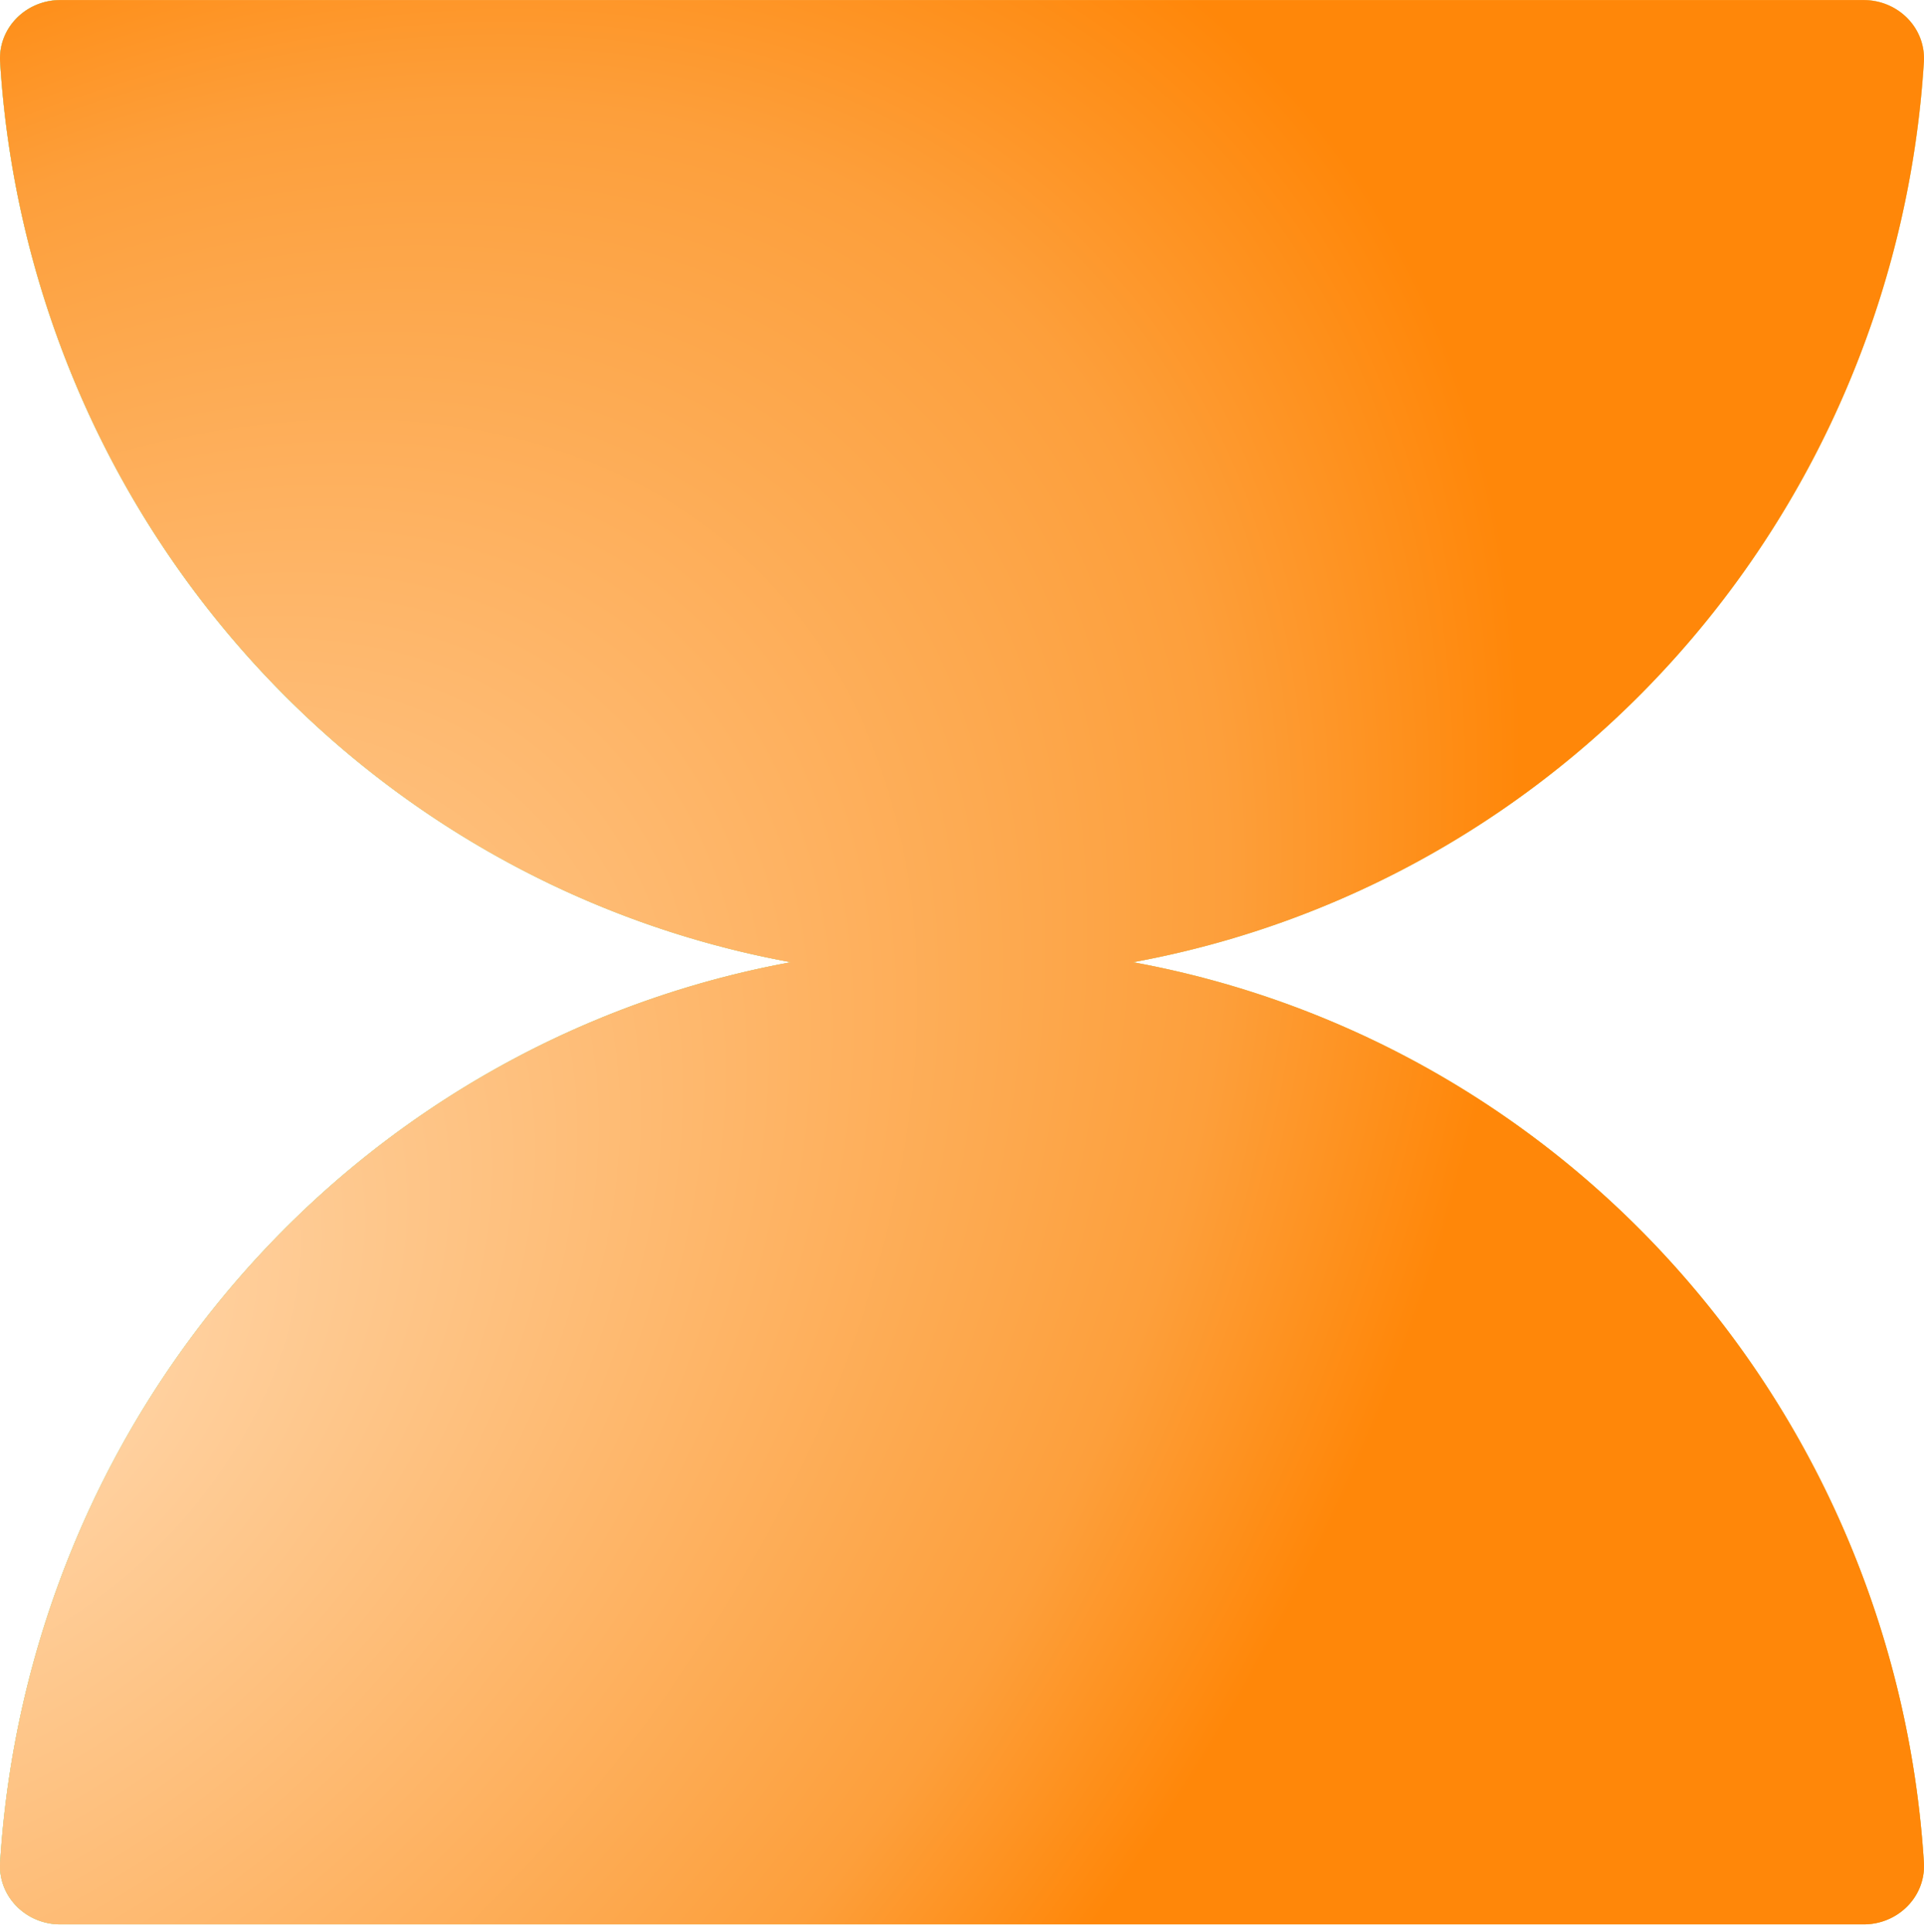 <svg xmlns="http://www.w3.org/2000/svg" xmlns:xlink="http://www.w3.org/1999/xlink" fill="none" viewBox="0 0 248 249" aria-hidden="true" style="touch-action: none;">
  <path fill="url(#paint0_linear_1629_34054)" fill-rule="evenodd" d="M9.222 48.227A127.478 127.478 0 0 1 .015 8.005C-.262 3.594 3.353.009 7.78.009h232.44c4.427 0 8.042 3.585 7.765 7.995a127.47 127.47 0 0 1-9.207 40.224 126.123 126.123 0 0 1-26.93 40.877c-11.537 11.699-25.231 20.98-40.305 27.312a123.042 123.042 0 0 1-25.497 7.592 122.981 122.981 0 0 1 25.497 7.592c15.074 6.332 28.768 15.613 40.305 27.312a126.122 126.122 0 0 1 26.93 40.877 127.472 127.472 0 0 1 9.207 40.224c.277 4.41-3.338 7.995-7.765 7.995H7.78c-4.427 0-8.042-3.585-7.765-7.995a127.48 127.48 0 0 1 9.207-40.224 126.132 126.132 0 0 1 26.93-40.877c11.537-11.699 25.231-20.98 40.305-27.312a122.987 122.987 0 0 1 25.497-7.592 123.048 123.048 0 0 1-25.497-7.592c-15.074-6.332-28.768-15.613-40.305-27.313a126.134 126.134 0 0 1-26.93-40.877Z" clip-rule="evenodd" style="touch-action: none;"></path>
  <path fill="url(#pattern0)" fill-opacity=".6" fill-rule="evenodd" d="M9.222 48.227A127.478 127.478 0 0 1 .015 8.005C-.262 3.594 3.353.009 7.78.009h232.44c4.427 0 8.042 3.585 7.765 7.995a127.47 127.47 0 0 1-9.207 40.224 126.123 126.123 0 0 1-26.93 40.877c-11.537 11.699-25.231 20.98-40.305 27.312a123.042 123.042 0 0 1-25.497 7.592 122.981 122.981 0 0 1 25.497 7.592c15.074 6.332 28.768 15.613 40.305 27.312a126.122 126.122 0 0 1 26.93 40.877 127.472 127.472 0 0 1 9.207 40.224c.277 4.41-3.338 7.995-7.765 7.995H7.78c-4.427 0-8.042-3.585-7.765-7.995a127.48 127.48 0 0 1 9.207-40.224 126.132 126.132 0 0 1 26.93-40.877c11.537-11.699 25.231-20.98 40.305-27.312a122.987 122.987 0 0 1 25.497-7.592 123.048 123.048 0 0 1-25.497-7.592c-15.074-6.332-28.768-15.613-40.305-27.313a126.134 126.134 0 0 1-26.93-40.877Z" clip-rule="evenodd" style="mix-blend-mode: multiply; touch-action: none;"></path>
  <path fill="url(#paint1_radial_1629_34054)" fill-rule="evenodd" d="M9.222 48.227A127.478 127.478 0 0 1 .015 8.005C-.262 3.594 3.353.009 7.78.009h232.44c4.427 0 8.042 3.585 7.765 7.995a127.47 127.47 0 0 1-9.207 40.224 126.123 126.123 0 0 1-26.93 40.877c-11.537 11.699-25.231 20.98-40.305 27.312a123.042 123.042 0 0 1-25.497 7.592 122.981 122.981 0 0 1 25.497 7.592c15.074 6.332 28.768 15.613 40.305 27.312a126.122 126.122 0 0 1 26.93 40.877 127.472 127.472 0 0 1 9.207 40.224c.277 4.41-3.338 7.995-7.765 7.995H7.78c-4.427 0-8.042-3.585-7.765-7.995a127.48 127.48 0 0 1 9.207-40.224 126.132 126.132 0 0 1 26.93-40.877c11.537-11.699 25.231-20.98 40.305-27.312a122.987 122.987 0 0 1 25.497-7.592 123.048 123.048 0 0 1-25.497-7.592c-15.074-6.332-28.768-15.613-40.305-27.313a126.134 126.134 0 0 1-26.93-40.877Z" clip-rule="evenodd" style="touch-action: none;"></path>
  <path fill="url(#pattern1)" fill-opacity=".6" fill-rule="evenodd" d="M9.222 48.227A127.478 127.478 0 0 1 .015 8.005C-.262 3.594 3.353.009 7.78.009h232.44c4.427 0 8.042 3.585 7.765 7.995a127.47 127.47 0 0 1-9.207 40.224 126.123 126.123 0 0 1-26.93 40.877c-11.537 11.699-25.231 20.98-40.305 27.312a123.042 123.042 0 0 1-25.497 7.592 122.981 122.981 0 0 1 25.497 7.592c15.074 6.332 28.768 15.613 40.305 27.312a126.122 126.122 0 0 1 26.93 40.877 127.472 127.472 0 0 1 9.207 40.224c.277 4.41-3.338 7.995-7.765 7.995H7.78c-4.427 0-8.042-3.585-7.765-7.995a127.48 127.48 0 0 1 9.207-40.224 126.132 126.132 0 0 1 26.93-40.877c11.537-11.699 25.231-20.98 40.305-27.312a122.987 122.987 0 0 1 25.497-7.592 123.048 123.048 0 0 1-25.497-7.592c-15.074-6.332-28.768-15.613-40.305-27.313a126.134 126.134 0 0 1-26.93-40.877Z" clip-rule="evenodd" style="mix-blend-mode: multiply; touch-action: none;"></path>
  <path fill="url(#paint2_radial_1629_34054)" fill-rule="evenodd" d="M9.222 48.227A127.478 127.478 0 0 1 .015 8.005C-.262 3.594 3.353.009 7.78.009h232.44c4.427 0 8.042 3.585 7.765 7.995a127.47 127.47 0 0 1-9.207 40.224 126.123 126.123 0 0 1-26.93 40.877c-11.537 11.699-25.231 20.98-40.305 27.312a123.042 123.042 0 0 1-25.497 7.592 122.981 122.981 0 0 1 25.497 7.592c15.074 6.332 28.768 15.613 40.305 27.312a126.122 126.122 0 0 1 26.93 40.877 127.472 127.472 0 0 1 9.207 40.224c.277 4.41-3.338 7.995-7.765 7.995H7.78c-4.427 0-8.042-3.585-7.765-7.995a127.48 127.48 0 0 1 9.207-40.224 126.132 126.132 0 0 1 26.93-40.877c11.537-11.699 25.231-20.98 40.305-27.312a122.987 122.987 0 0 1 25.497-7.592 123.048 123.048 0 0 1-25.497-7.592c-15.074-6.332-28.768-15.613-40.305-27.313a126.134 126.134 0 0 1-26.93-40.877Z" clip-rule="evenodd" style="touch-action: none;"></path>
  <path fill="url(#pattern2)" fill-rule="evenodd" d="M9.222 48.227A127.478 127.478 0 0 1 .015 8.005C-.262 3.594 3.353.009 7.78.009h232.44c4.427 0 8.042 3.585 7.765 7.995a127.47 127.47 0 0 1-9.207 40.224 126.123 126.123 0 0 1-26.93 40.877c-11.537 11.699-25.231 20.98-40.305 27.312a123.042 123.042 0 0 1-25.497 7.592 122.981 122.981 0 0 1 25.497 7.592c15.074 6.332 28.768 15.613 40.305 27.312a126.122 126.122 0 0 1 26.93 40.877 127.472 127.472 0 0 1 9.207 40.224c.277 4.41-3.338 7.995-7.765 7.995H7.78c-4.427 0-8.042-3.585-7.765-7.995a127.48 127.48 0 0 1 9.207-40.224 126.132 126.132 0 0 1 26.93-40.877c11.537-11.699 25.231-20.98 40.305-27.312a122.987 122.987 0 0 1 25.497-7.592 123.048 123.048 0 0 1-25.497-7.592c-15.074-6.332-28.768-15.613-40.305-27.313a126.134 126.134 0 0 1-26.93-40.877Z" clip-rule="evenodd" style="mix-blend-mode: multiply; touch-action: none;"></path>
  <defs style="touch-action: none;">
    <pattern id="pattern0" width=".806" height=".806" patternContentUnits="objectBoundingBox" style="touch-action: none;">
      <use xlink:href="#svg-noise" transform="scale(.002)" style="touch-action: none;"></use>
    </pattern>
    <pattern id="pattern1" width="1.145" height="1.145" patternContentUnits="objectBoundingBox" style="touch-action: none;">
      <use xlink:href="#svg-noise" transform="scale(.002)" style="touch-action: none;"></use>
    </pattern>
    <pattern id="pattern2" width=".403" height=".403" patternContentUnits="objectBoundingBox" style="touch-action: none;">
      <use xlink:href="#svg-noise" transform="scale(.001)" style="touch-action: none;"></use>
    </pattern>
    <radialGradient id="paint1_radial_1629_34054" cx="0" cy="0" r="1" gradientTransform="matrix(76.001 -837.001 358.906 32.589 177 394.509)" gradientUnits="userSpaceOnUse" style="touch-action: none;">
      <stop stop-color="#FF8709" style="touch-action: none;"></stop>
      <stop offset=".455" stop-color="#FFC78A" style="touch-action: none;"></stop>
      <stop offset=".667" stop-color="#FFD9B0" style="touch-action: none;"></stop>
    </radialGradient>
    <radialGradient id="paint2_radial_1629_34054" cx="0" cy="0" r="1" gradientTransform="rotate(-48.289 195.776 87.758) scale(235.103 157.04)" gradientUnits="userSpaceOnUse" style="touch-action: none;">
      <stop stop-color="#FFD9B0" style="touch-action: none;"></stop>
      <stop offset=".807" stop-color="#FD9F3B" style="touch-action: none;"></stop>
      <stop offset="1" stop-color="#FF8709" style="touch-action: none;"></stop>
    </radialGradient>
    <linearGradient id="paint0_linear_1629_34054" x1="11.365" x2="202.145" y1="62.241" y2="148.968" gradientUnits="userSpaceOnUse" style="touch-action: none;">
      <stop offset=".152" stop-color="#0AE448" style="touch-action: none;"></stop>
      <stop offset=".855" stop-color="#ABFF84" style="touch-action: none;"></stop>
    </linearGradient>
  </defs>
</svg>